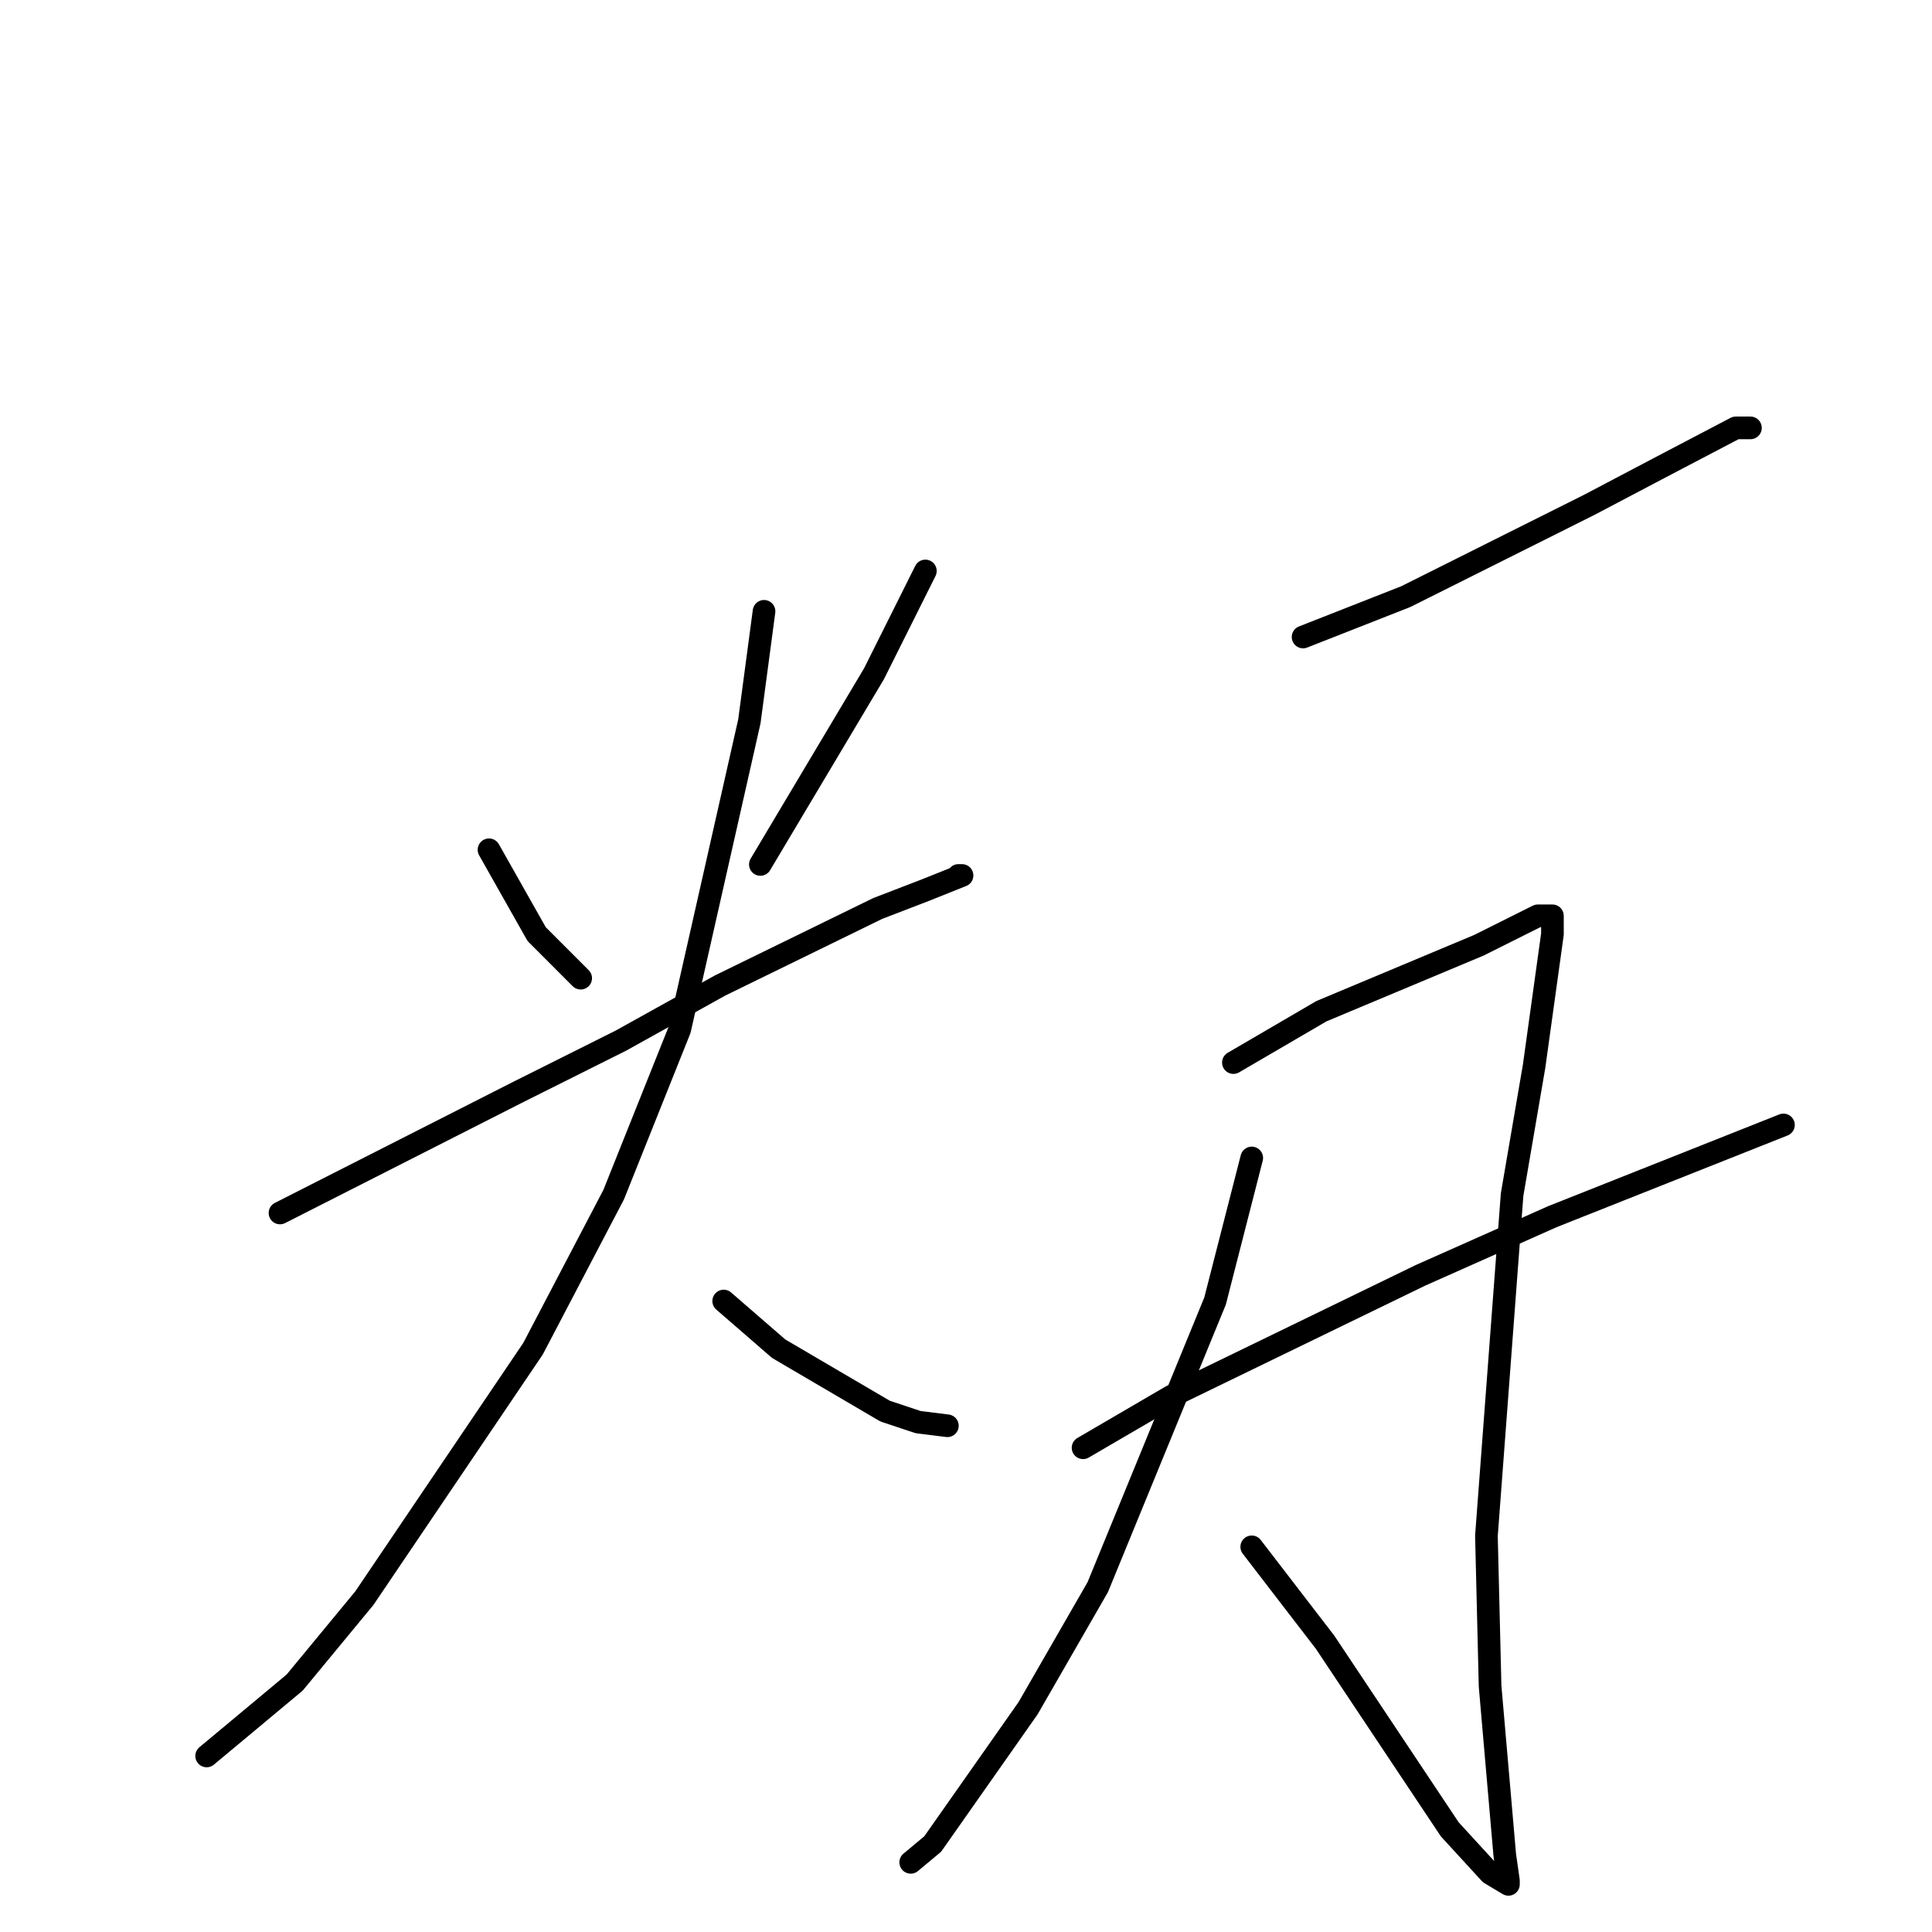 <?xml version="1.0" standalone="no"?>
    <svg width="256" height="256" xmlns="http://www.w3.org/2000/svg" version="1.1">
    <polyline stroke="black" stroke-width="3" stroke-linecap="round" fill="transparent" stroke-linejoin="round" points="64.796 112.601 71.113 123.781 76.944 129.615 76.944 129.615 " />
        <polyline stroke="black" stroke-width="3" stroke-linecap="round" fill="transparent" stroke-linejoin="round" points="122.617 75.655 115.815 89.267 100.752 114.545 100.752 114.545 " />
        <polyline stroke="black" stroke-width="3" stroke-linecap="round" fill="transparent" stroke-linejoin="round" points="37.1 160.727 68.683 144.685 82.288 137.879 95.407 130.587 116.301 120.378 122.617 117.948 127.476 116.003 126.991 116.003 126.991 116.003 " />
        <polyline stroke="black" stroke-width="3" stroke-linecap="round" fill="transparent" stroke-linejoin="round" points="101.238 81.003 99.295 95.586 90.063 136.42 81.317 158.296 70.627 178.713 48.276 211.769 39.044 222.95 27.382 232.672 27.382 232.672 " />
        <polyline stroke="black" stroke-width="3" stroke-linecap="round" fill="transparent" stroke-linejoin="round" points="95.893 172.393 103.182 178.713 117.273 186.977 121.646 188.435 125.533 188.922 125.533 188.922 " />
        <polyline stroke="black" stroke-width="3" stroke-linecap="round" fill="transparent" stroke-linejoin="round" points="172.665 84.406 186.27 79.058 210.564 66.905 219.796 62.044 230 56.697 231.943 56.697 231.943 56.697 " />
        <polyline stroke="black" stroke-width="3" stroke-linecap="round" fill="transparent" stroke-linejoin="round" points="165.862 153.435 161.003 172.393 145.455 210.311 136.223 226.353 123.589 244.339 120.674 246.77 120.674 246.77 " />
        <polyline stroke="black" stroke-width="3" stroke-linecap="round" fill="transparent" stroke-linejoin="round" points="163.433 140.796 175.094 133.99 195.987 125.24 200.846 122.809 203.762 121.351 205.705 121.351 205.705 123.781 203.276 141.282 200.36 158.296 196.959 203.505 197.445 223.436 199.389 245.798 199.875 249.201 199.875 249.687 197.445 248.228 192.1 242.395 175.58 217.603 165.862 204.964 165.862 204.964 " />
        <polyline stroke="black" stroke-width="3" stroke-linecap="round" fill="transparent" stroke-linejoin="round" points="143.511 191.838 155.172 185.033 188.213 168.991 205.705 161.213 236.317 149.06 236.317 149.06 " />
        </svg>